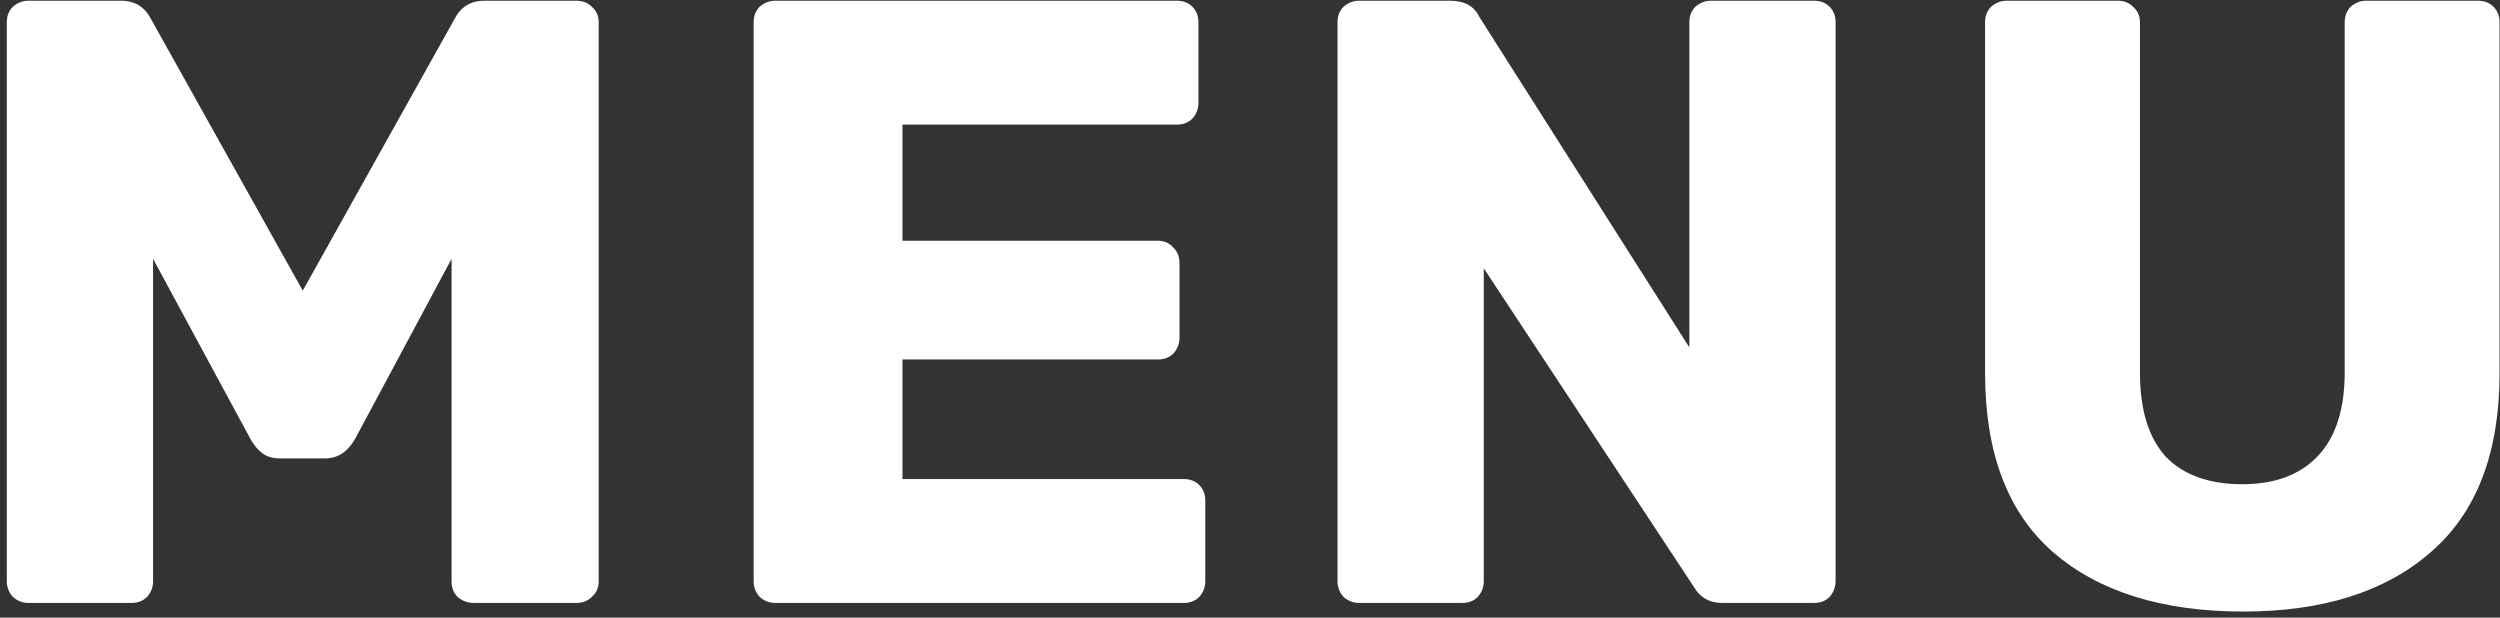 <svg width="340" height="84" viewBox="0 0 340 84" fill="none" xmlns="http://www.w3.org/2000/svg">
<rect x="0" y="0" width="340" height="84" fill="#333333" stroke="none"/>
<path d="M3.851 82C3.071 82 2.369 81.727 1.745 81.181C1.199 80.557 0.926 79.855 0.926 79.075V3.025C0.926 2.167 1.199 1.465 1.745 0.919C2.369 0.373 3.071 0.1 3.851 0.1H16.487C18.359 0.1 19.724 0.958 20.582 2.674L41.174 39.529L61.766 2.674C62.624 0.958 63.989 0.1 65.861 0.1H78.38C79.238 0.1 79.94 0.373 80.486 0.919C81.11 1.465 81.422 2.167 81.422 3.025V79.075C81.422 79.933 81.11 80.635 80.486 81.181C79.94 81.727 79.238 82 78.38 82H64.457C63.599 82 62.858 81.727 62.234 81.181C61.688 80.635 61.415 79.933 61.415 79.075V35.2L48.311 59.653C47.297 61.447 45.932 62.344 44.216 62.344H38.132C37.118 62.344 36.299 62.11 35.675 61.642C35.051 61.174 34.505 60.511 34.037 59.653L20.816 35.2V79.075C20.816 79.855 20.543 80.557 19.997 81.181C19.451 81.727 18.749 82 17.891 82H3.851ZM105.421 82C104.641 82 103.939 81.727 103.315 81.181C102.769 80.557 102.496 79.855 102.496 79.075V3.025C102.496 2.167 102.769 1.465 103.315 0.919C103.939 0.373 104.641 0.1 105.421 0.1H160.06C160.918 0.1 161.62 0.373 162.166 0.919C162.712 1.465 162.985 2.167 162.985 3.025V14.023C162.985 14.803 162.712 15.505 162.166 16.129C161.62 16.675 160.918 16.948 160.06 16.948H122.737V32.743H157.486C158.344 32.743 159.046 33.055 159.592 33.679C160.138 34.225 160.411 34.927 160.411 35.785V45.964C160.411 46.744 160.138 47.446 159.592 48.07C159.046 48.616 158.344 48.889 157.486 48.889H122.737V65.152H160.996C161.854 65.152 162.556 65.425 163.102 65.971C163.648 66.517 163.921 67.219 163.921 68.077V79.075C163.921 79.855 163.648 80.557 163.102 81.181C162.556 81.727 161.854 82 160.996 82H105.421ZM184.826 82C184.046 82 183.344 81.727 182.72 81.181C182.174 80.557 181.901 79.855 181.901 79.075V3.025C181.901 2.167 182.174 1.465 182.72 0.919C183.344 0.373 184.046 0.1 184.826 0.1H197.228C199.178 0.1 200.504 0.841 201.206 2.323L229.754 47.251V3.025C229.754 2.167 230.027 1.465 230.573 0.919C231.197 0.373 231.899 0.1 232.679 0.1H246.719C247.577 0.1 248.279 0.373 248.825 0.919C249.371 1.465 249.644 2.167 249.644 3.025V78.958C249.644 79.816 249.371 80.557 248.825 81.181C248.279 81.727 247.577 82 246.719 82H234.2C232.484 82 231.197 81.259 230.339 79.777L201.791 36.487V79.075C201.791 79.855 201.518 80.557 200.972 81.181C200.426 81.727 199.724 82 198.866 82H184.826ZM305.073 83.17C294.075 83.17 285.456 80.479 279.216 75.097C273.054 69.715 269.973 61.603 269.973 50.761V3.025C269.973 2.167 270.246 1.465 270.792 0.919C271.416 0.373 272.118 0.1 272.898 0.1H287.991C288.849 0.1 289.551 0.373 290.097 0.919C290.721 1.465 291.033 2.167 291.033 3.025V50.644C291.033 55.714 292.203 59.536 294.543 62.11C296.961 64.606 300.432 65.854 304.956 65.854C309.402 65.854 312.834 64.567 315.252 61.993C317.67 59.419 318.879 55.636 318.879 50.644V3.025C318.879 2.167 319.152 1.465 319.698 0.919C320.322 0.373 321.024 0.1 321.804 0.1H337.014C337.872 0.1 338.574 0.373 339.12 0.919C339.666 1.465 339.939 2.167 339.939 3.025V50.761C339.939 61.603 336.819 69.715 330.579 75.097C324.417 80.479 315.915 83.17 305.073 83.17Z" fill="white"/>
</svg>
